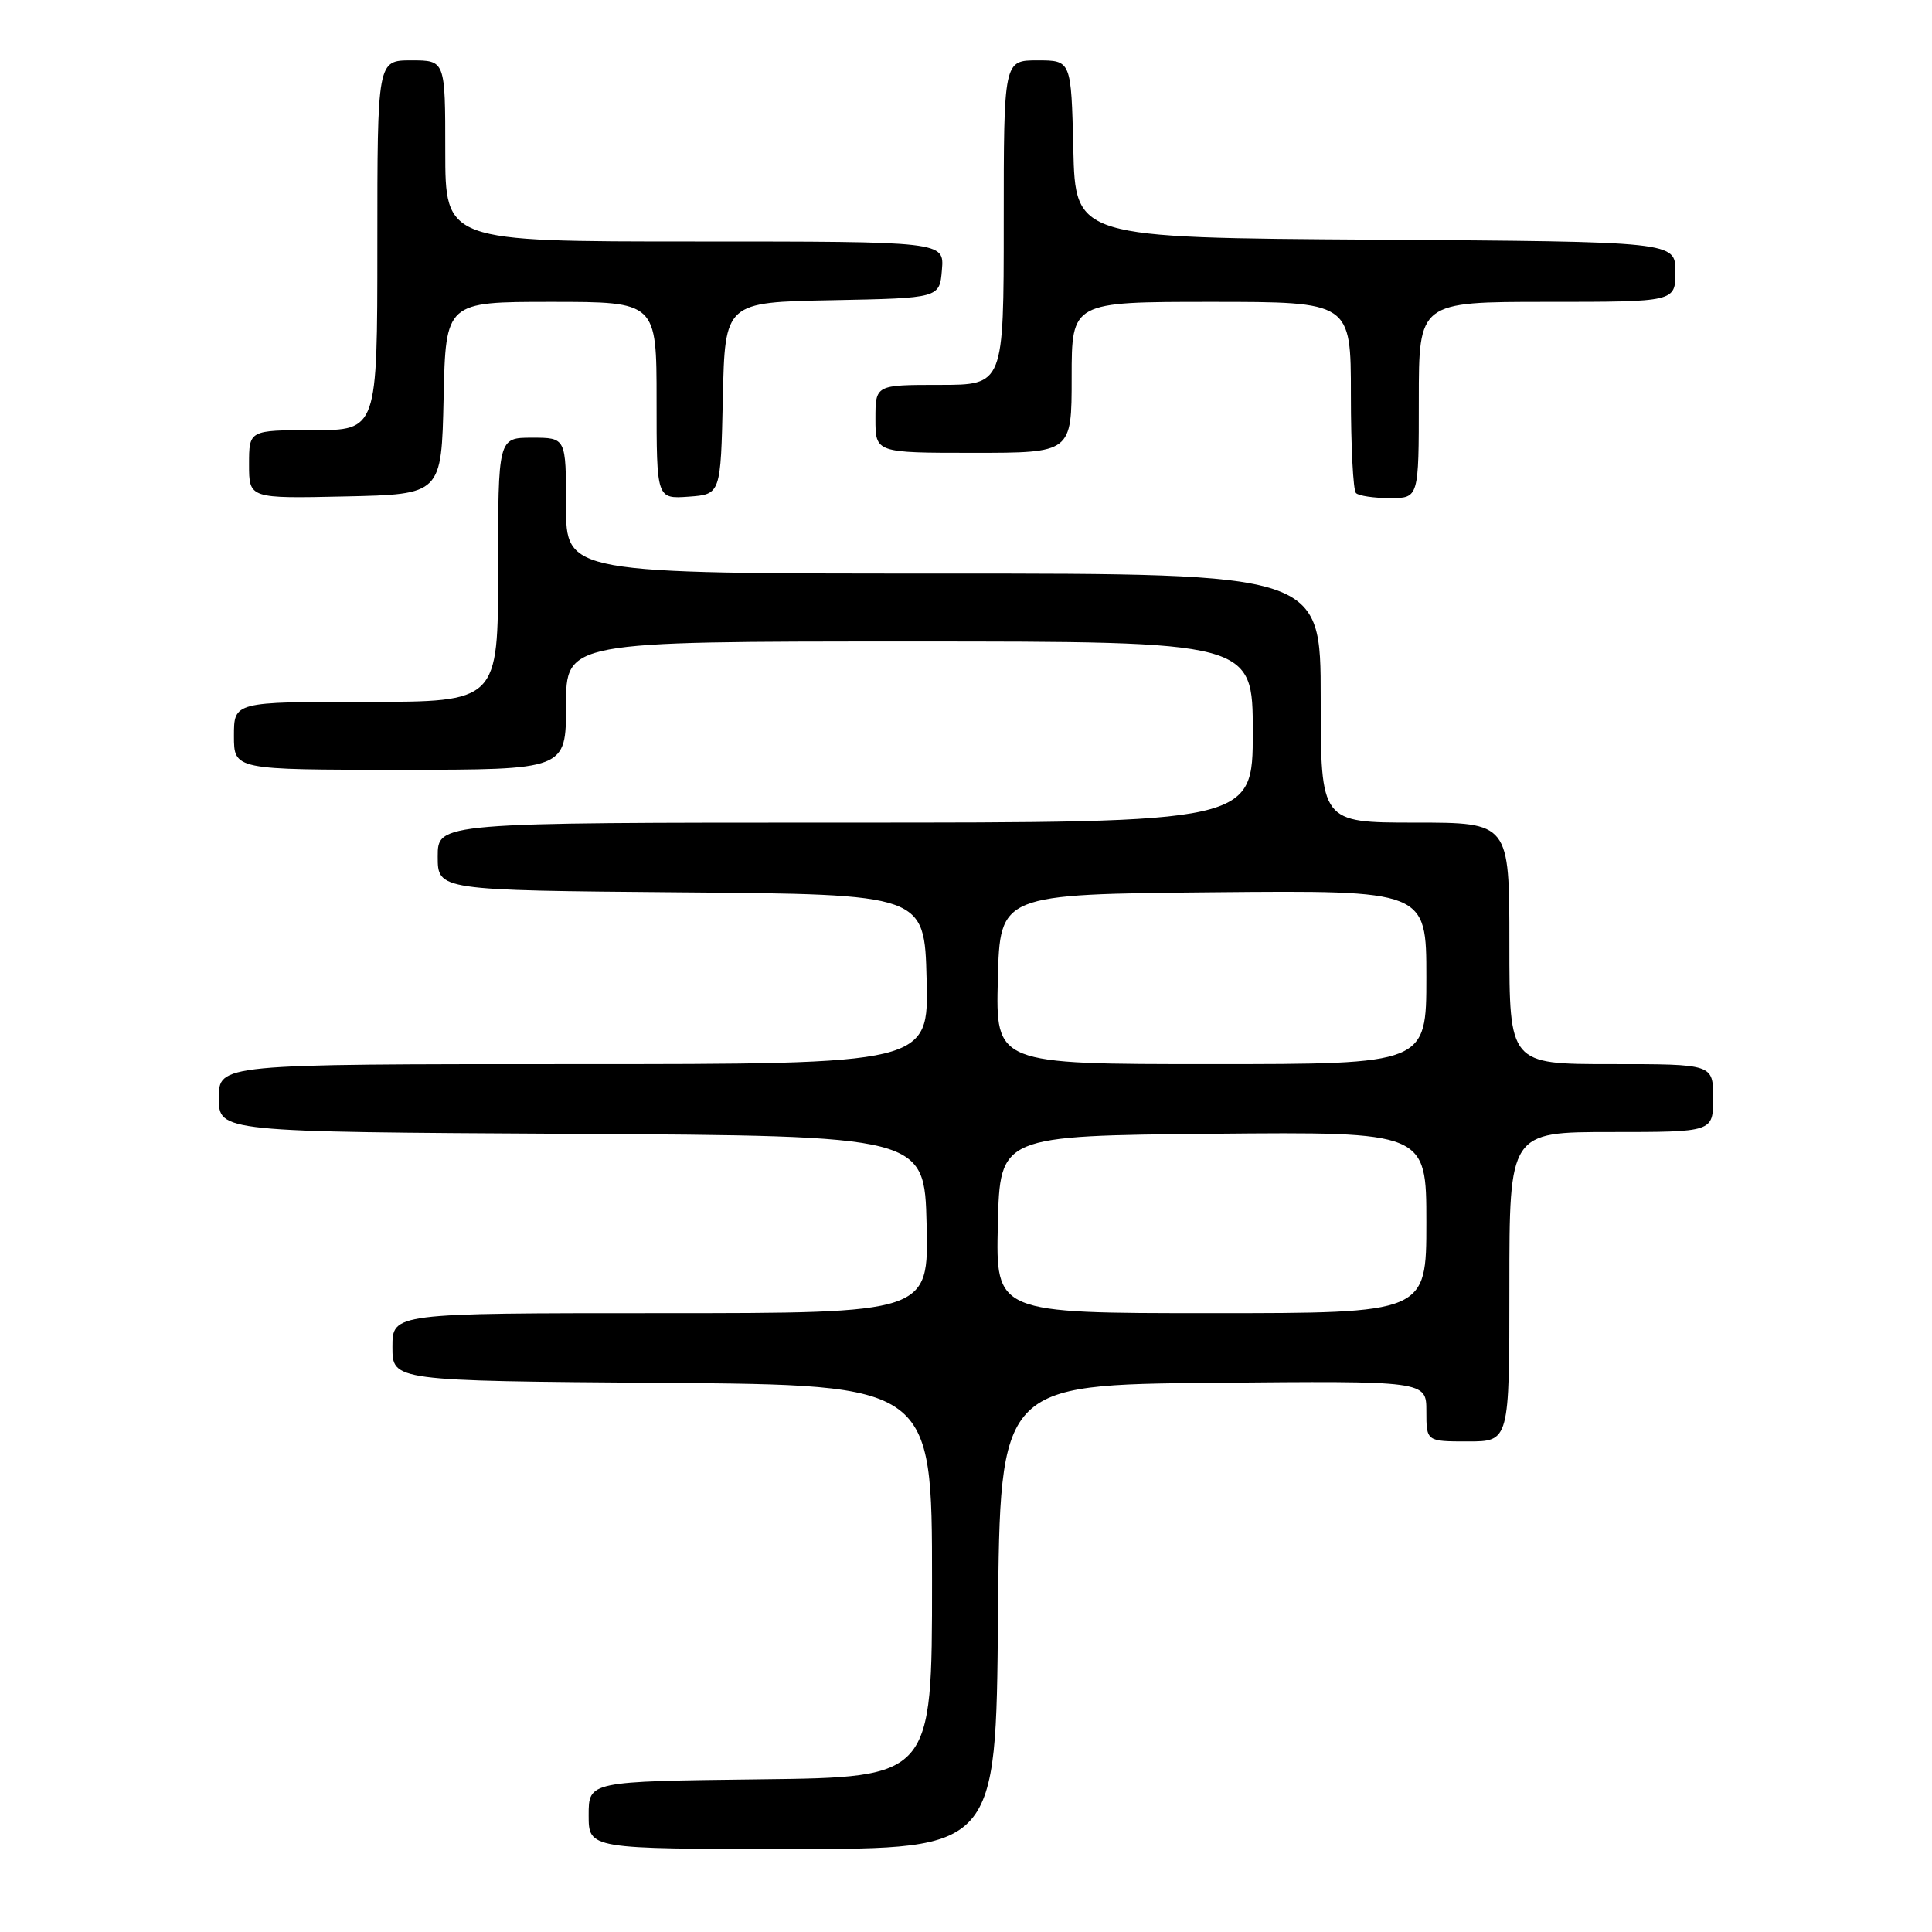 <?xml version="1.0" encoding="UTF-8" standalone="no"?>
<!DOCTYPE svg PUBLIC "-//W3C//DTD SVG 1.1//EN" "http://www.w3.org/Graphics/SVG/1.1/DTD/svg11.dtd" >
<svg xmlns="http://www.w3.org/2000/svg" xmlns:xlink="http://www.w3.org/1999/xlink" version="1.1" viewBox="0 0 256 256">
 <g >
 <path fill="currentColor"
d=" M 132.24 214.25 C 132.50 183.50 132.50 183.50 160.75 183.23 C 189.00 182.97 189.00 182.97 189.00 186.98 C 189.00 191.00 189.00 191.00 194.50 191.00 C 200.00 191.00 200.00 191.00 200.00 170.50 C 200.00 150.00 200.00 150.00 213.50 150.00 C 227.00 150.00 227.00 150.00 227.00 145.50 C 227.00 141.00 227.00 141.00 213.50 141.00 C 200.00 141.00 200.00 141.00 200.00 125.00 C 200.00 109.00 200.00 109.00 187.50 109.00 C 175.00 109.00 175.00 109.00 175.00 92.50 C 175.00 76.00 175.00 76.00 125.00 76.00 C 75.00 76.00 75.00 76.00 75.00 67.00 C 75.00 58.00 75.00 58.00 70.50 58.00 C 66.00 58.00 66.00 58.00 66.00 75.50 C 66.00 93.00 66.00 93.00 48.50 93.00 C 31.00 93.00 31.00 93.00 31.00 97.50 C 31.00 102.00 31.00 102.00 53.00 102.00 C 75.00 102.00 75.00 102.00 75.00 93.50 C 75.00 85.00 75.00 85.00 120.50 85.00 C 166.00 85.00 166.00 85.00 166.00 97.00 C 166.00 109.00 166.00 109.00 112.00 109.00 C 58.00 109.00 58.00 109.00 58.00 113.49 C 58.00 117.97 58.00 117.97 90.25 118.24 C 122.50 118.50 122.50 118.50 122.78 129.75 C 123.07 141.00 123.07 141.00 76.03 141.00 C 29.00 141.00 29.00 141.00 29.00 145.49 C 29.00 149.98 29.00 149.98 75.75 150.24 C 122.50 150.50 122.50 150.50 122.78 162.25 C 123.06 174.00 123.06 174.00 87.53 174.00 C 52.00 174.00 52.00 174.00 52.00 178.49 C 52.00 182.97 52.00 182.97 87.75 183.24 C 123.50 183.50 123.50 183.50 123.50 209.50 C 123.50 235.50 123.50 235.50 100.75 235.77 C 78.00 236.04 78.00 236.04 78.00 240.52 C 78.00 245.00 78.00 245.00 104.99 245.00 C 131.97 245.00 131.97 245.00 132.24 214.25 Z  M 58.78 52.75 C 59.06 40.00 59.06 40.00 73.03 40.00 C 87.00 40.00 87.00 40.00 87.00 53.06 C 87.00 66.11 87.00 66.11 91.25 65.81 C 95.50 65.50 95.50 65.50 95.78 52.78 C 96.06 40.05 96.06 40.05 110.28 39.78 C 124.50 39.50 124.50 39.50 124.81 35.75 C 125.12 32.00 125.12 32.00 92.06 32.00 C 59.00 32.00 59.00 32.00 59.00 20.00 C 59.00 8.00 59.00 8.00 54.50 8.00 C 50.00 8.00 50.00 8.00 50.00 32.50 C 50.00 57.00 50.00 57.00 41.50 57.00 C 33.00 57.00 33.00 57.00 33.00 61.53 C 33.00 66.06 33.00 66.06 45.75 65.78 C 58.50 65.50 58.50 65.50 58.78 52.75 Z  M 188.00 53.00 C 188.00 40.00 188.00 40.00 205.00 40.00 C 222.00 40.00 222.00 40.00 222.00 36.01 C 222.00 32.02 222.00 32.02 182.25 31.76 C 142.50 31.50 142.50 31.50 142.22 19.75 C 141.94 8.00 141.94 8.00 137.47 8.00 C 133.00 8.00 133.00 8.00 133.00 29.50 C 133.00 51.00 133.00 51.00 124.50 51.00 C 116.00 51.00 116.00 51.00 116.00 55.50 C 116.00 60.00 116.00 60.00 129.00 60.00 C 142.00 60.00 142.00 60.00 142.00 50.00 C 142.00 40.00 142.00 40.00 160.50 40.00 C 179.00 40.00 179.00 40.00 179.00 52.33 C 179.00 59.12 179.30 64.97 179.67 65.33 C 180.03 65.70 182.06 66.00 184.17 66.00 C 188.00 66.00 188.00 66.00 188.00 53.00 Z  M 132.22 162.25 C 132.50 150.50 132.50 150.50 160.75 150.23 C 189.00 149.97 189.00 149.97 189.00 161.98 C 189.00 174.00 189.00 174.00 160.47 174.00 C 131.94 174.00 131.94 174.00 132.22 162.25 Z  M 132.22 129.75 C 132.50 118.50 132.50 118.50 160.75 118.23 C 189.00 117.97 189.00 117.97 189.00 129.48 C 189.00 141.00 189.00 141.00 160.47 141.00 C 131.93 141.00 131.93 141.00 132.22 129.75 Z "/>
</g>
</svg>